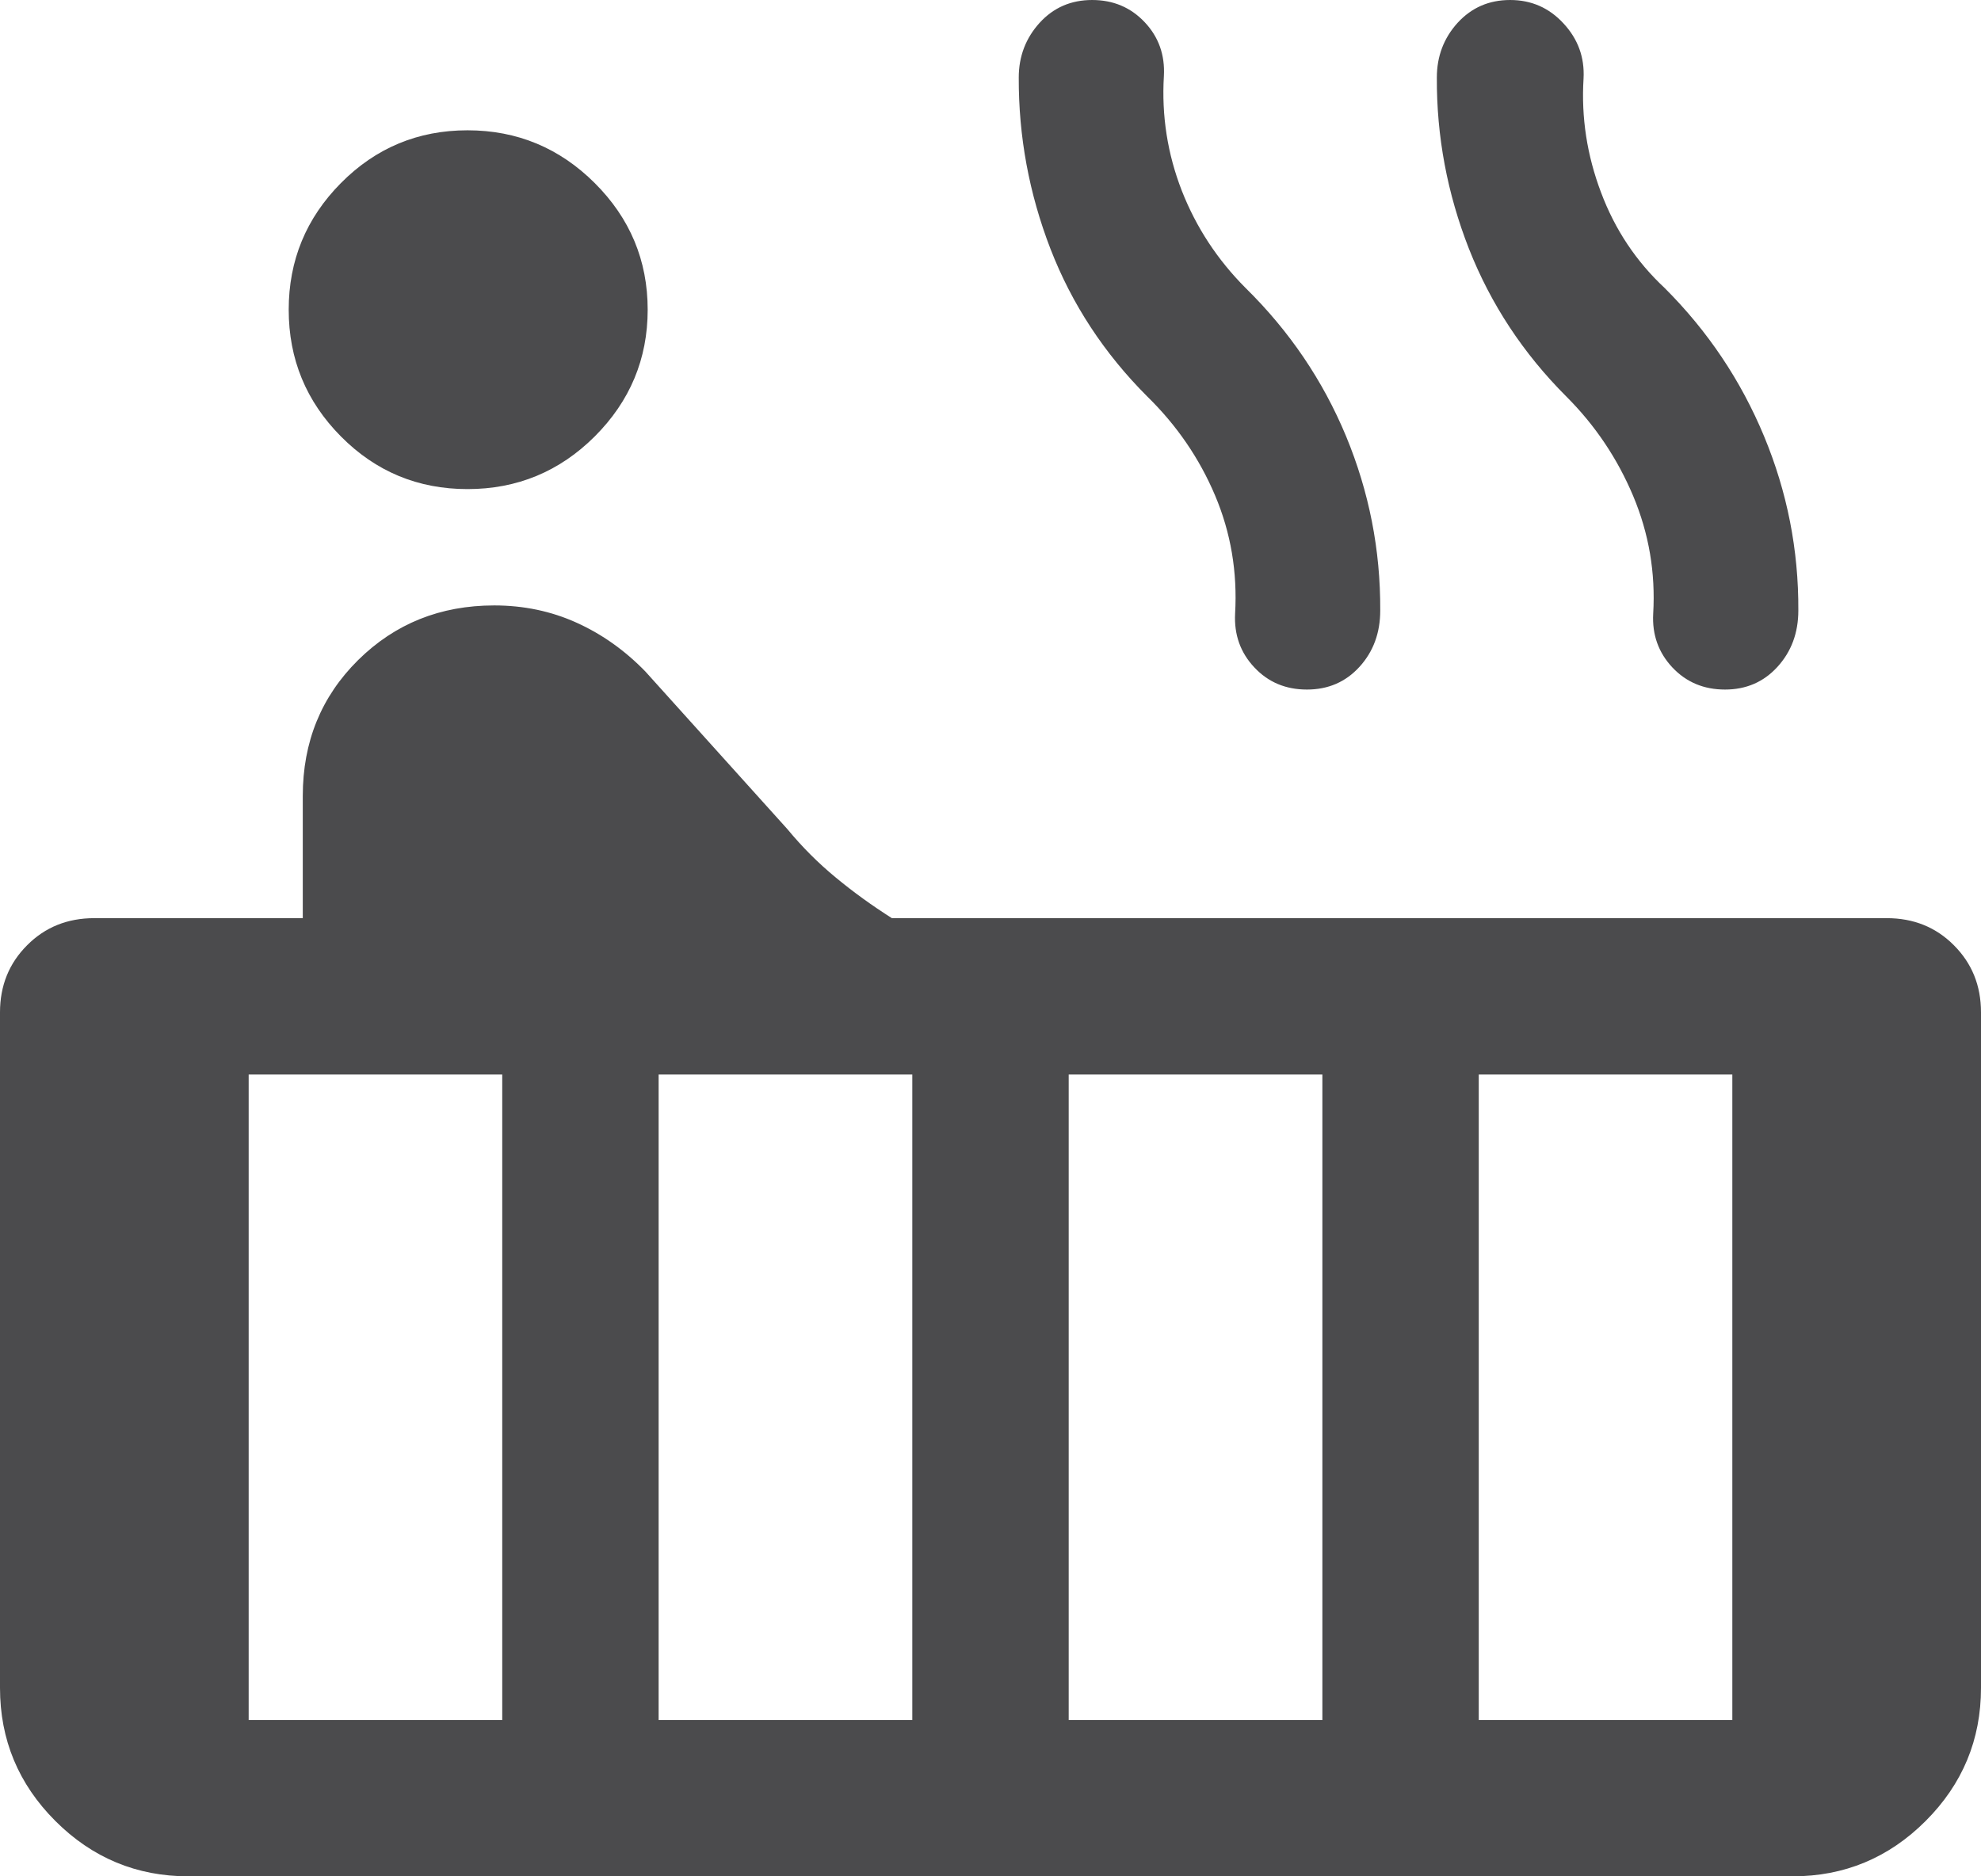 <svg width="19" height="18" viewBox="0 0 19 18" fill="none" xmlns="http://www.w3.org/2000/svg">
<path id="Vector" d="M4.484 4.692C4.009 4.692 3.604 4.524 3.27 4.187C2.936 3.85 2.769 3.445 2.769 2.971C2.769 2.498 2.936 2.093 3.27 1.756C3.604 1.419 4.009 1.25 4.484 1.25C4.959 1.25 5.366 1.419 5.704 1.756C6.042 2.093 6.212 2.498 6.212 2.971C6.212 3.444 6.042 3.849 5.704 4.187C5.366 4.524 4.959 4.692 4.484 4.692ZM1.808 18C1.311 18 0.885 17.823 0.531 17.469C0.177 17.115 0 16.689 0 16.192V9.712C0 9.455 0.087 9.241 0.26 9.068C0.433 8.894 0.648 8.808 0.904 8.808H2.904V7.635C2.904 7.117 3.081 6.683 3.434 6.333C3.788 5.983 4.223 5.808 4.74 5.808C5.022 5.808 5.286 5.863 5.531 5.974C5.776 6.085 5.995 6.241 6.19 6.442L7.552 7.954C7.694 8.126 7.849 8.281 8.018 8.42C8.186 8.559 8.365 8.688 8.554 8.808H18.096C18.352 8.808 18.567 8.894 18.74 9.068C18.913 9.241 19 9.455 19 9.712V16.192C19 16.689 18.823 17.115 18.469 17.469C18.115 17.823 17.689 18 17.192 18H1.808ZM16.545 6.615C16.342 6.615 16.174 6.545 16.04 6.403C15.907 6.261 15.845 6.089 15.856 5.887C15.879 5.494 15.815 5.118 15.664 4.758C15.512 4.397 15.299 4.08 15.023 3.804C14.609 3.39 14.298 2.917 14.089 2.387C13.881 1.856 13.778 1.308 13.781 0.744C13.781 0.541 13.847 0.366 13.98 0.219C14.114 0.073 14.281 3.05176e-05 14.484 3.05176e-05C14.687 3.05176e-05 14.858 0.075 14.996 0.225C15.135 0.375 15.199 0.551 15.188 0.754C15.165 1.126 15.221 1.49 15.356 1.847C15.49 2.204 15.694 2.509 15.965 2.762C16.38 3.176 16.697 3.65 16.919 4.184C17.141 4.718 17.251 5.275 17.248 5.856C17.248 6.071 17.181 6.251 17.048 6.397C16.915 6.543 16.747 6.615 16.545 6.615ZM12.535 6.615C12.332 6.615 12.164 6.545 12.031 6.403C11.897 6.261 11.836 6.089 11.846 5.887C11.869 5.488 11.805 5.11 11.654 4.753C11.503 4.396 11.286 4.08 11.004 3.804C10.59 3.39 10.28 2.917 10.075 2.387C9.87 1.856 9.769 1.308 9.771 0.744C9.771 0.541 9.838 0.366 9.971 0.219C10.104 0.073 10.272 3.05176e-05 10.475 3.05176e-05C10.677 3.05176e-05 10.845 0.071 10.979 0.213C11.112 0.354 11.174 0.526 11.163 0.729C11.14 1.111 11.198 1.478 11.335 1.83C11.473 2.182 11.677 2.492 11.946 2.762C12.367 3.176 12.688 3.65 12.91 4.184C13.131 4.718 13.241 5.275 13.238 5.856C13.238 6.071 13.172 6.251 13.039 6.397C12.906 6.543 12.738 6.615 12.535 6.615ZM14.183 16.5H16.615V10.308H14.183V16.5ZM10.25 16.5H12.683V10.308H10.25V16.5ZM6.317 16.5H8.75V10.308H6.317V16.5ZM2.385 16.5H4.817V10.308H2.385V16.5Z" fill="#4B4B4D"/>
</svg>
